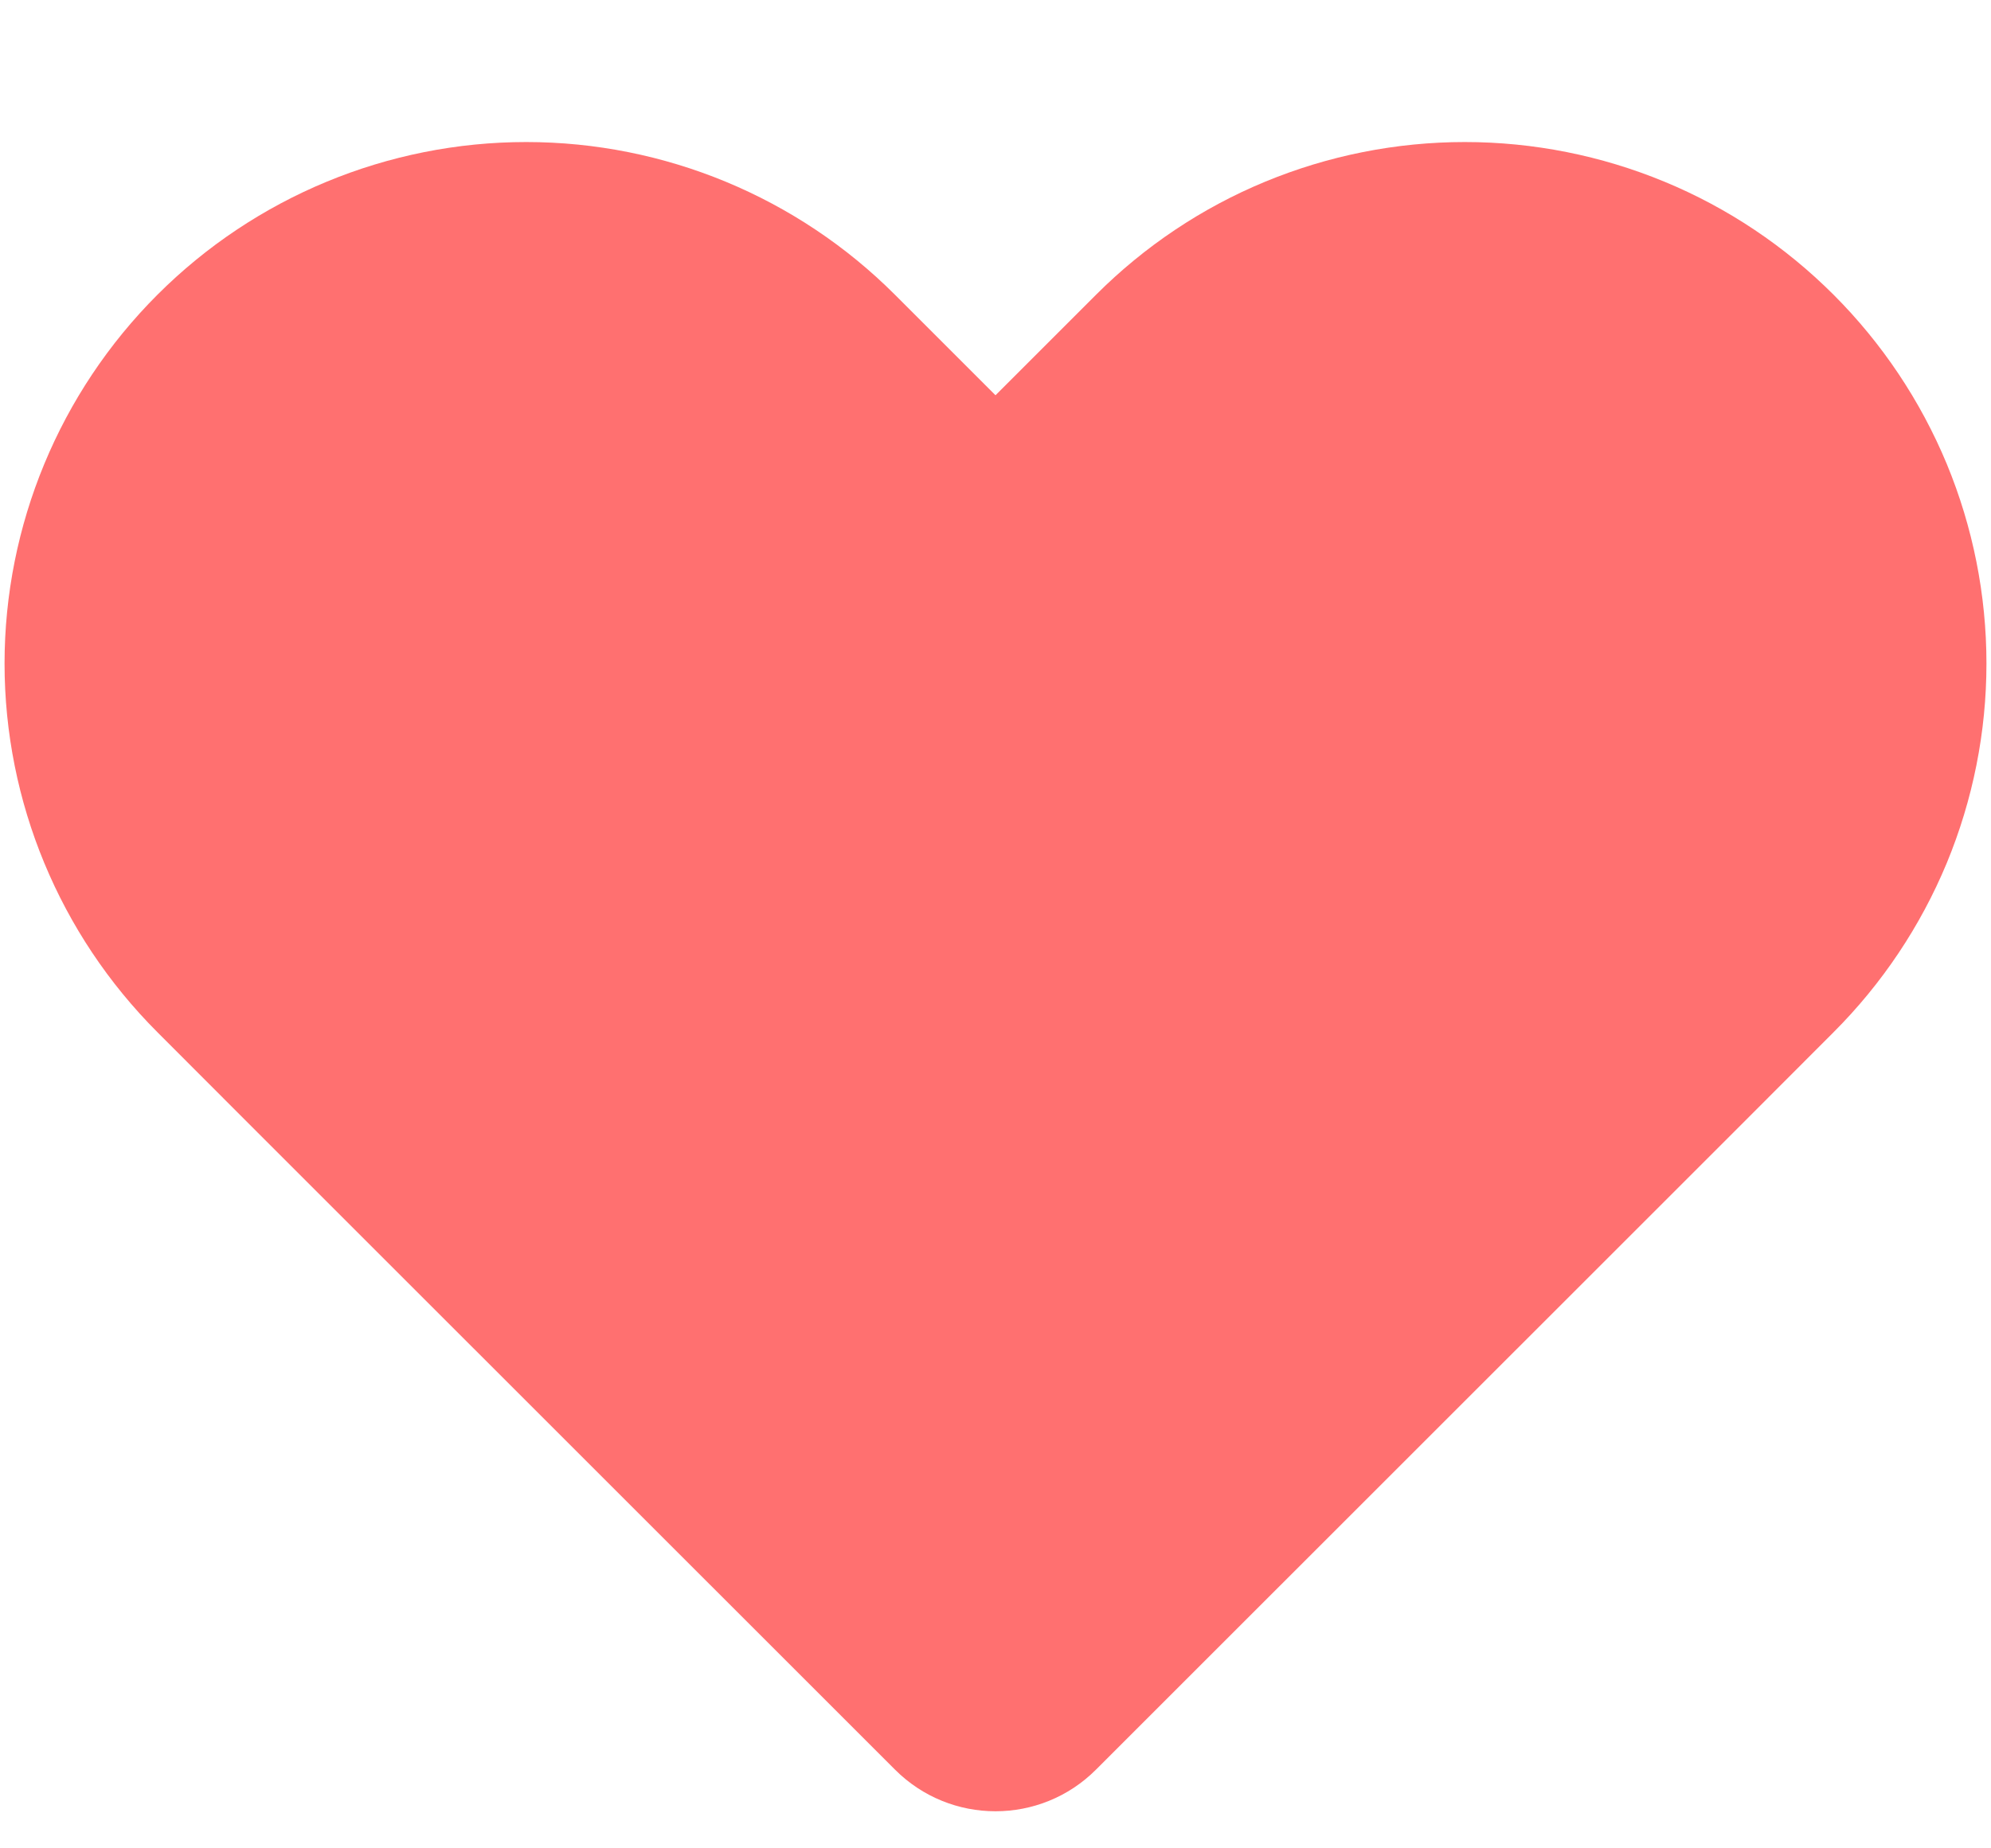 <svg width="14" height="13" viewBox="0 0 14 13" fill="none" xmlns="http://www.w3.org/2000/svg">
    <path d="M12.893 2.073C12.553 1.733 12.149 1.462 11.704 1.278C11.259 1.094 10.782 0.999 10.3 0.999C9.818 0.999 9.341 1.094 8.896 1.278C8.451 1.462 8.047 1.733 7.707 2.073L7 2.78L6.293 2.073C5.606 1.386 4.673 0.999 3.7 0.999C2.727 0.999 1.794 1.386 1.107 2.073C0.419 2.761 0.032 3.694 0.032 4.667C0.032 5.639 0.419 6.572 1.107 7.26L1.813 7.967L6.293 12.446C6.683 12.837 7.317 12.837 7.707 12.446L12.187 7.967L12.893 7.26C13.234 6.919 13.504 6.515 13.689 6.07C13.873 5.625 13.968 5.148 13.968 4.667C13.968 4.185 13.873 3.708 13.689 3.263C13.504 2.818 13.234 2.414 12.893 2.073Z" fill="#FF7070"/>
</svg>
